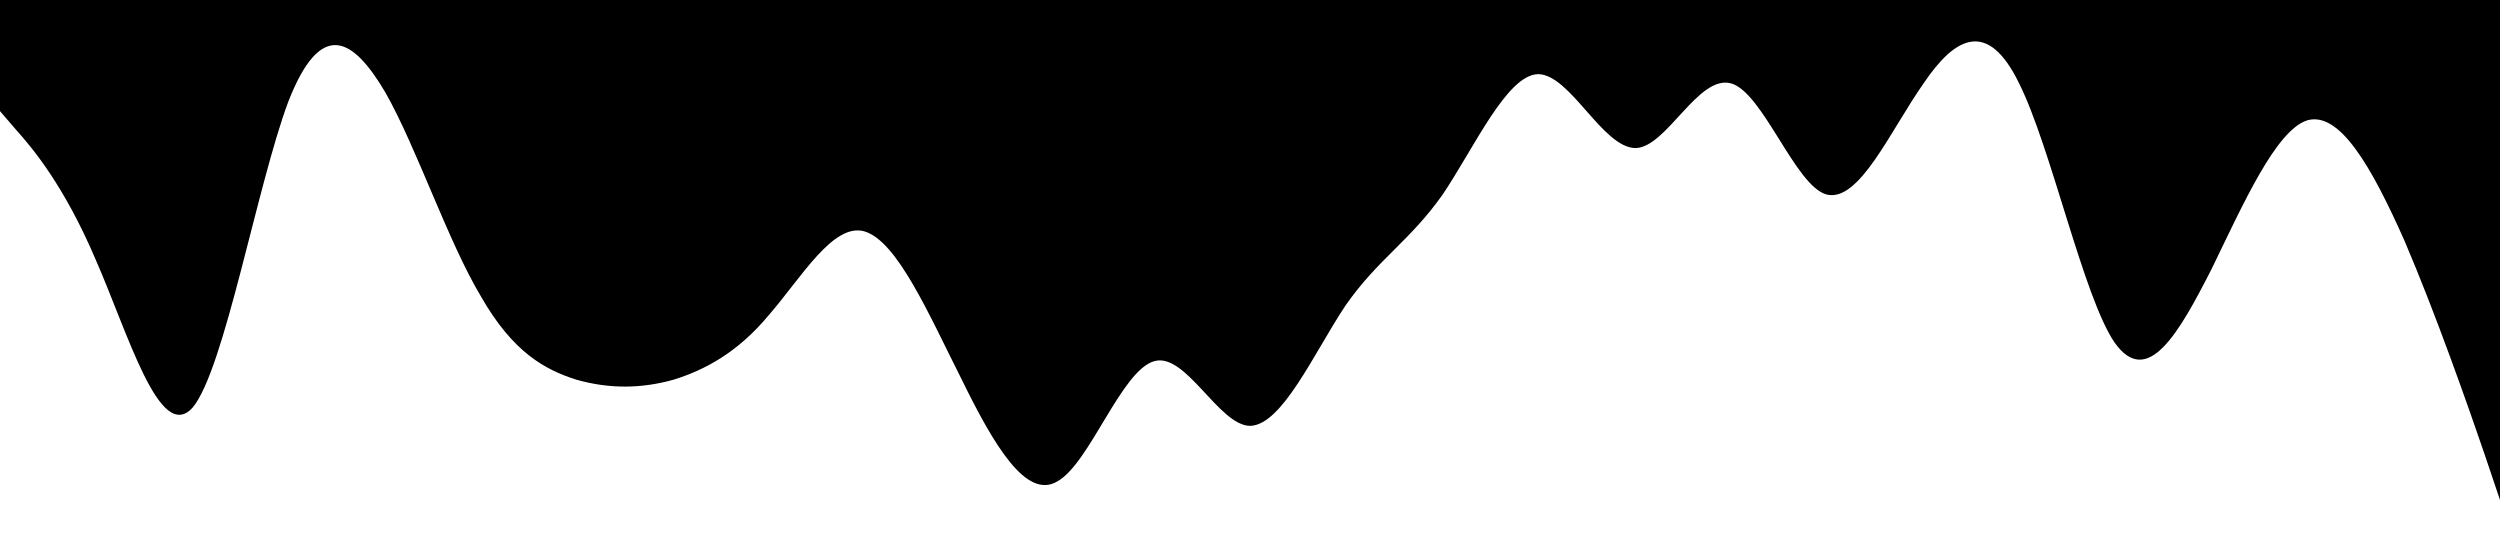 <?xml version="1.0" standalone="no"?><svg xmlns="http://www.w3.org/2000/svg" viewBox="0 0 1440 320"><path fill="000" fill-opacity="1" d="M0,64L9.2,74.7C18.5,85,37,107,55,149.3C73.8,192,92,256,111,234.7C129.2,213,148,107,166,58.7C184.6,11,203,21,222,53.3C240,85,258,139,277,170.7C295.4,203,314,213,332,218.7C350.8,224,369,224,388,218.7C406.2,213,425,203,443,181.3C461.5,160,480,128,498,133.3C516.9,139,535,181,554,218.7C572.3,256,591,288,609,277.3C627.7,267,646,213,665,208C683.1,203,702,245,720,245.3C738.5,245,757,203,775,176C793.8,149,812,139,831,112C849.2,85,868,43,886,42.7C904.6,43,923,85,942,85.3C960,85,978,43,997,48C1015.4,53,1034,107,1052,112C1070.8,117,1089,75,1108,48C1126.2,21,1145,11,1163,48C1181.5,85,1200,171,1218,197.3C1236.9,224,1255,192,1274,154.7C1292.3,117,1311,75,1329,69.3C1347.7,64,1366,96,1385,138.7C1403.1,181,1422,235,1431,261.3L1440,288L1440,0L1430.8,0C1421.5,0,1403,0,1385,0C1366.2,0,1348,0,1329,0C1310.8,0,1292,0,1274,0C1255.4,0,1237,0,1218,0C1200,0,1182,0,1163,0C1144.6,0,1126,0,1108,0C1089.2,0,1071,0,1052,0C1033.8,0,1015,0,997,0C978.5,0,960,0,942,0C923.1,0,905,0,886,0C867.7,0,849,0,831,0C812.3,0,794,0,775,0C756.9,0,738,0,720,0C701.5,0,683,0,665,0C646.2,0,628,0,609,0C590.8,0,572,0,554,0C535.4,0,517,0,498,0C480,0,462,0,443,0C424.6,0,406,0,388,0C369.2,0,351,0,332,0C313.8,0,295,0,277,0C258.5,0,240,0,222,0C203.1,0,185,0,166,0C147.7,0,129,0,111,0C92.3,0,74,0,55,0C36.9,0,18,0,9,0L0,0Z"></path></svg>